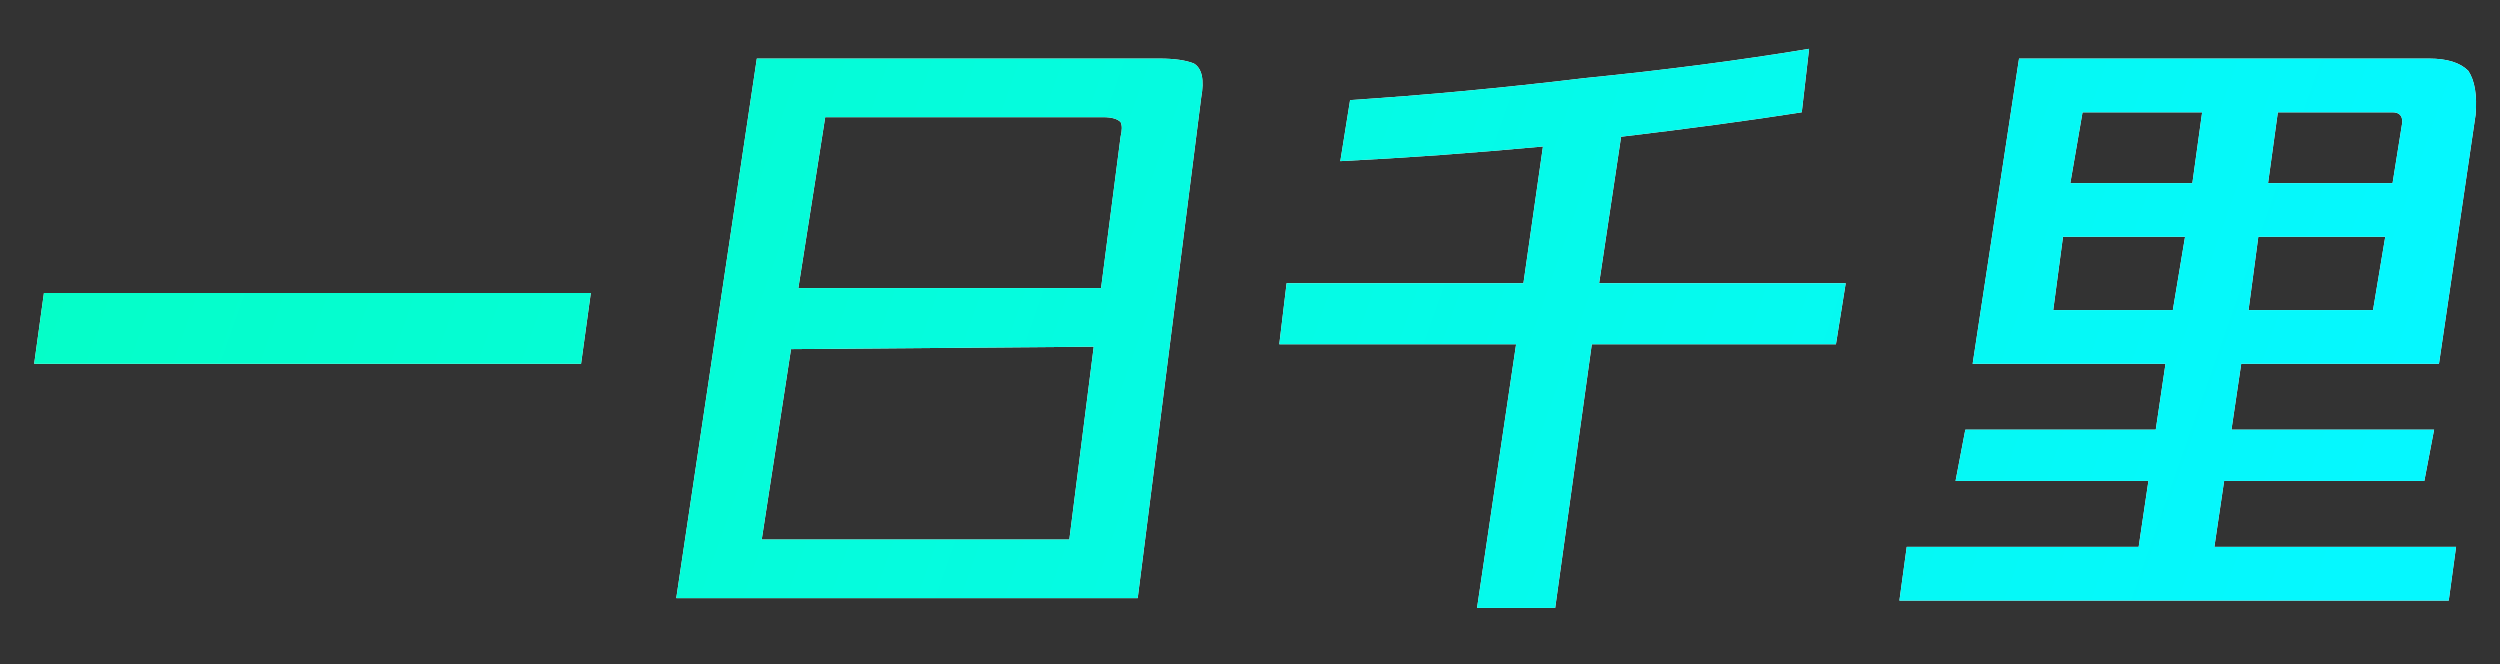 <?xml version="1.0" encoding="UTF-8"?>
<svg width="128px" height="34px" viewBox="0 0 128 34" version="1.1" xmlns="http://www.w3.org/2000/svg" xmlns:xlink="http://www.w3.org/1999/xlink">
    <rect x="0" y="0" width="128" height="34" fill="#333333" stroke="none"/>
    <!-- Generator: Sketch 55.2 (78181) - https://sketchapp.com -->
    <title>text_constellation_20_red</title>
    <desc>Created with Sketch.</desc>
    <defs>
        <linearGradient x1="0%" y1="45.349%" x2="97.955%" y2="53.309%" id="linearGradient-1">
            <stop stop-color="#05FEC8" offset="0%"></stop>
            <stop stop-color="#05F8FF" offset="100%"></stop>
        </linearGradient>
        <path d="M2.25,15 L30.25,15 L29.75,18.625 L1.75,18.625 L2.25,15 Z M59.375,3 C60.125,3 60.708,3.083 61.125,3.25 C61.542,3.5 61.667,4.083 61.5,5 L58.25,30.625 L34.625,30.625 L38.75,3 L59.375,3 Z M56.5,6 L42.25,6 L40.875,14.75 L56.375,14.75 L57.375,7 C57.458,6.667 57.458,6.417 57.375,6.25 C57.208,6.083 56.917,6 56.5,6 Z M39,27.625 L54.75,27.625 L56,17.75 L40.5,17.875 L39,27.625 Z M94.5,14.5 L94,17.625 L81.5,17.625 L79.625,31.125 L75.625,31.125 L77.625,17.625 L65.5,17.625 L65.875,14.5 L78,14.5 L79,7.5 C75.417,7.833 71.958,8.083 68.625,8.25 L69.125,5.125 C72.958,4.875 76.958,4.5 81.125,4 C85.292,3.583 89.125,3.083 92.625,2.5 L92.25,5.75 C89.583,6.167 86.5,6.583 83,7 L81.875,14.5 L94.5,14.5 Z M124.875,18.625 L114.75,18.625 L114.25,22 L124.625,22 L124.125,24.625 L113.875,24.625 L113.375,28 L125.75,28 L125.375,30.75 L97.25,30.75 L97.625,28 L109.5,28 L110,24.625 L100.125,24.625 L100.625,22 L110.375,22 L110.875,18.625 L101,18.625 L103.375,3 L124.375,3 C125.292,3 125.958,3.208 126.375,3.625 C126.708,4.125 126.833,4.875 126.75,5.875 L124.875,18.625 Z M112.75,5.75 L106.625,5.75 L106,9.375 L112.25,9.375 L112.75,5.75 Z M123,6.25 C123,5.917 122.833,5.75 122.5,5.75 L116.625,5.75 L116.125,9.375 L122.5,9.375 L123,6.25 Z M105.125,15.875 L111.25,15.875 L111.875,12.125 L105.625,12.125 L105.125,15.875 Z M115.125,15.875 L121.5,15.875 L122.125,12.125 L115.625,12.125 L115.125,15.875 Z" id="path-2"></path>
    </defs>
    <g id="text_constellation_20_red" stroke="none" stroke-width="1" fill="none" fill-rule="evenodd">
        <g id="一日千里" fill-rule="nonzero">
            <use fill="#FFFFFF" xlink:href="#path-2"></use>
            <use fill="url(#linearGradient-1)" xlink:href="#path-2"></use>
        </g>
    </g>
</svg>